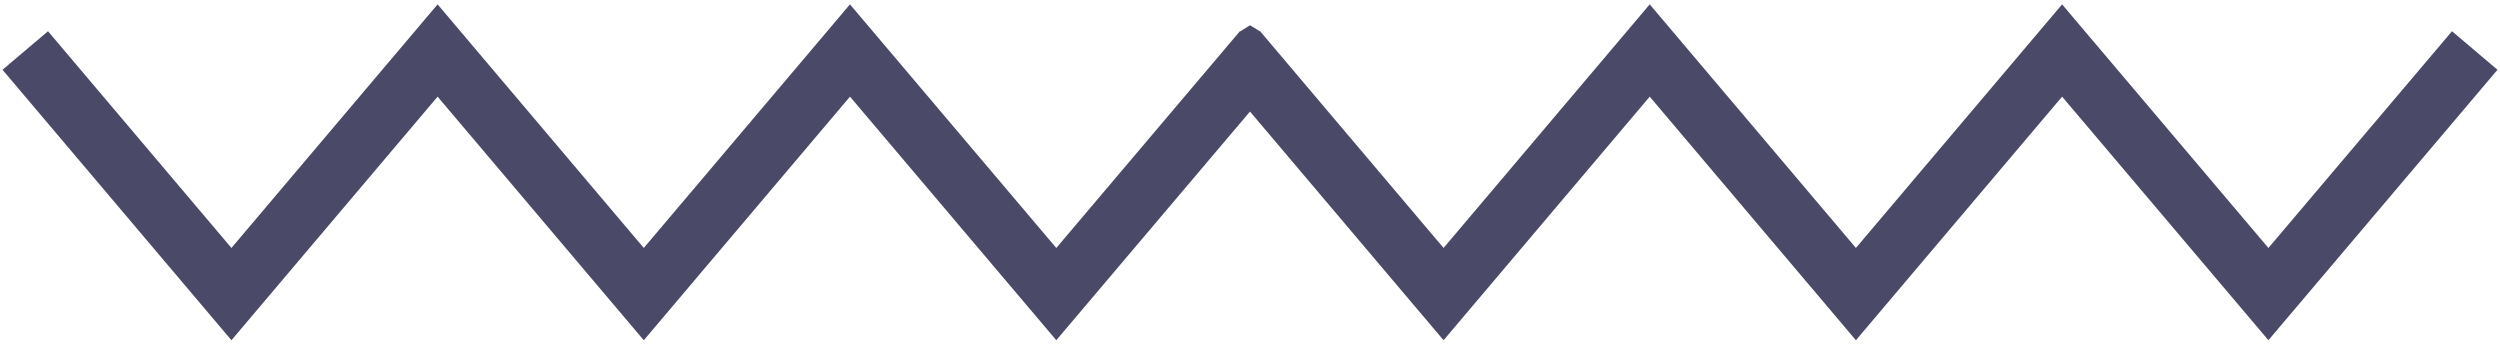 <svg
  width="99"
  height="14"
  viewBox="0 0 99 14"
  fill="none"
  xmlns="http://www.w3.org/2000/svg"
>
  <path
    d="M1 2L9.165 11.646L17.329 2L25.494 11.646L33.659 2L41.829 11.646L50 2"
    stroke="#4A4A68"
    stroke-width="2.361"
    stroke-miterlimit="10"
  />
  <path
    d="M49 2L57.165 11.646L65.329 2L73.494 11.646L81.659 2L89.829 11.646L98 2"
    stroke="#4A4A68"
    stroke-width="2.361"
    stroke-miterlimit="10"
  />
  <path d="M49.5 1L49.91 1.25L49.5 2L49.102 1.25L49.5 1Z" fill="#4A4A68" />
</svg>
